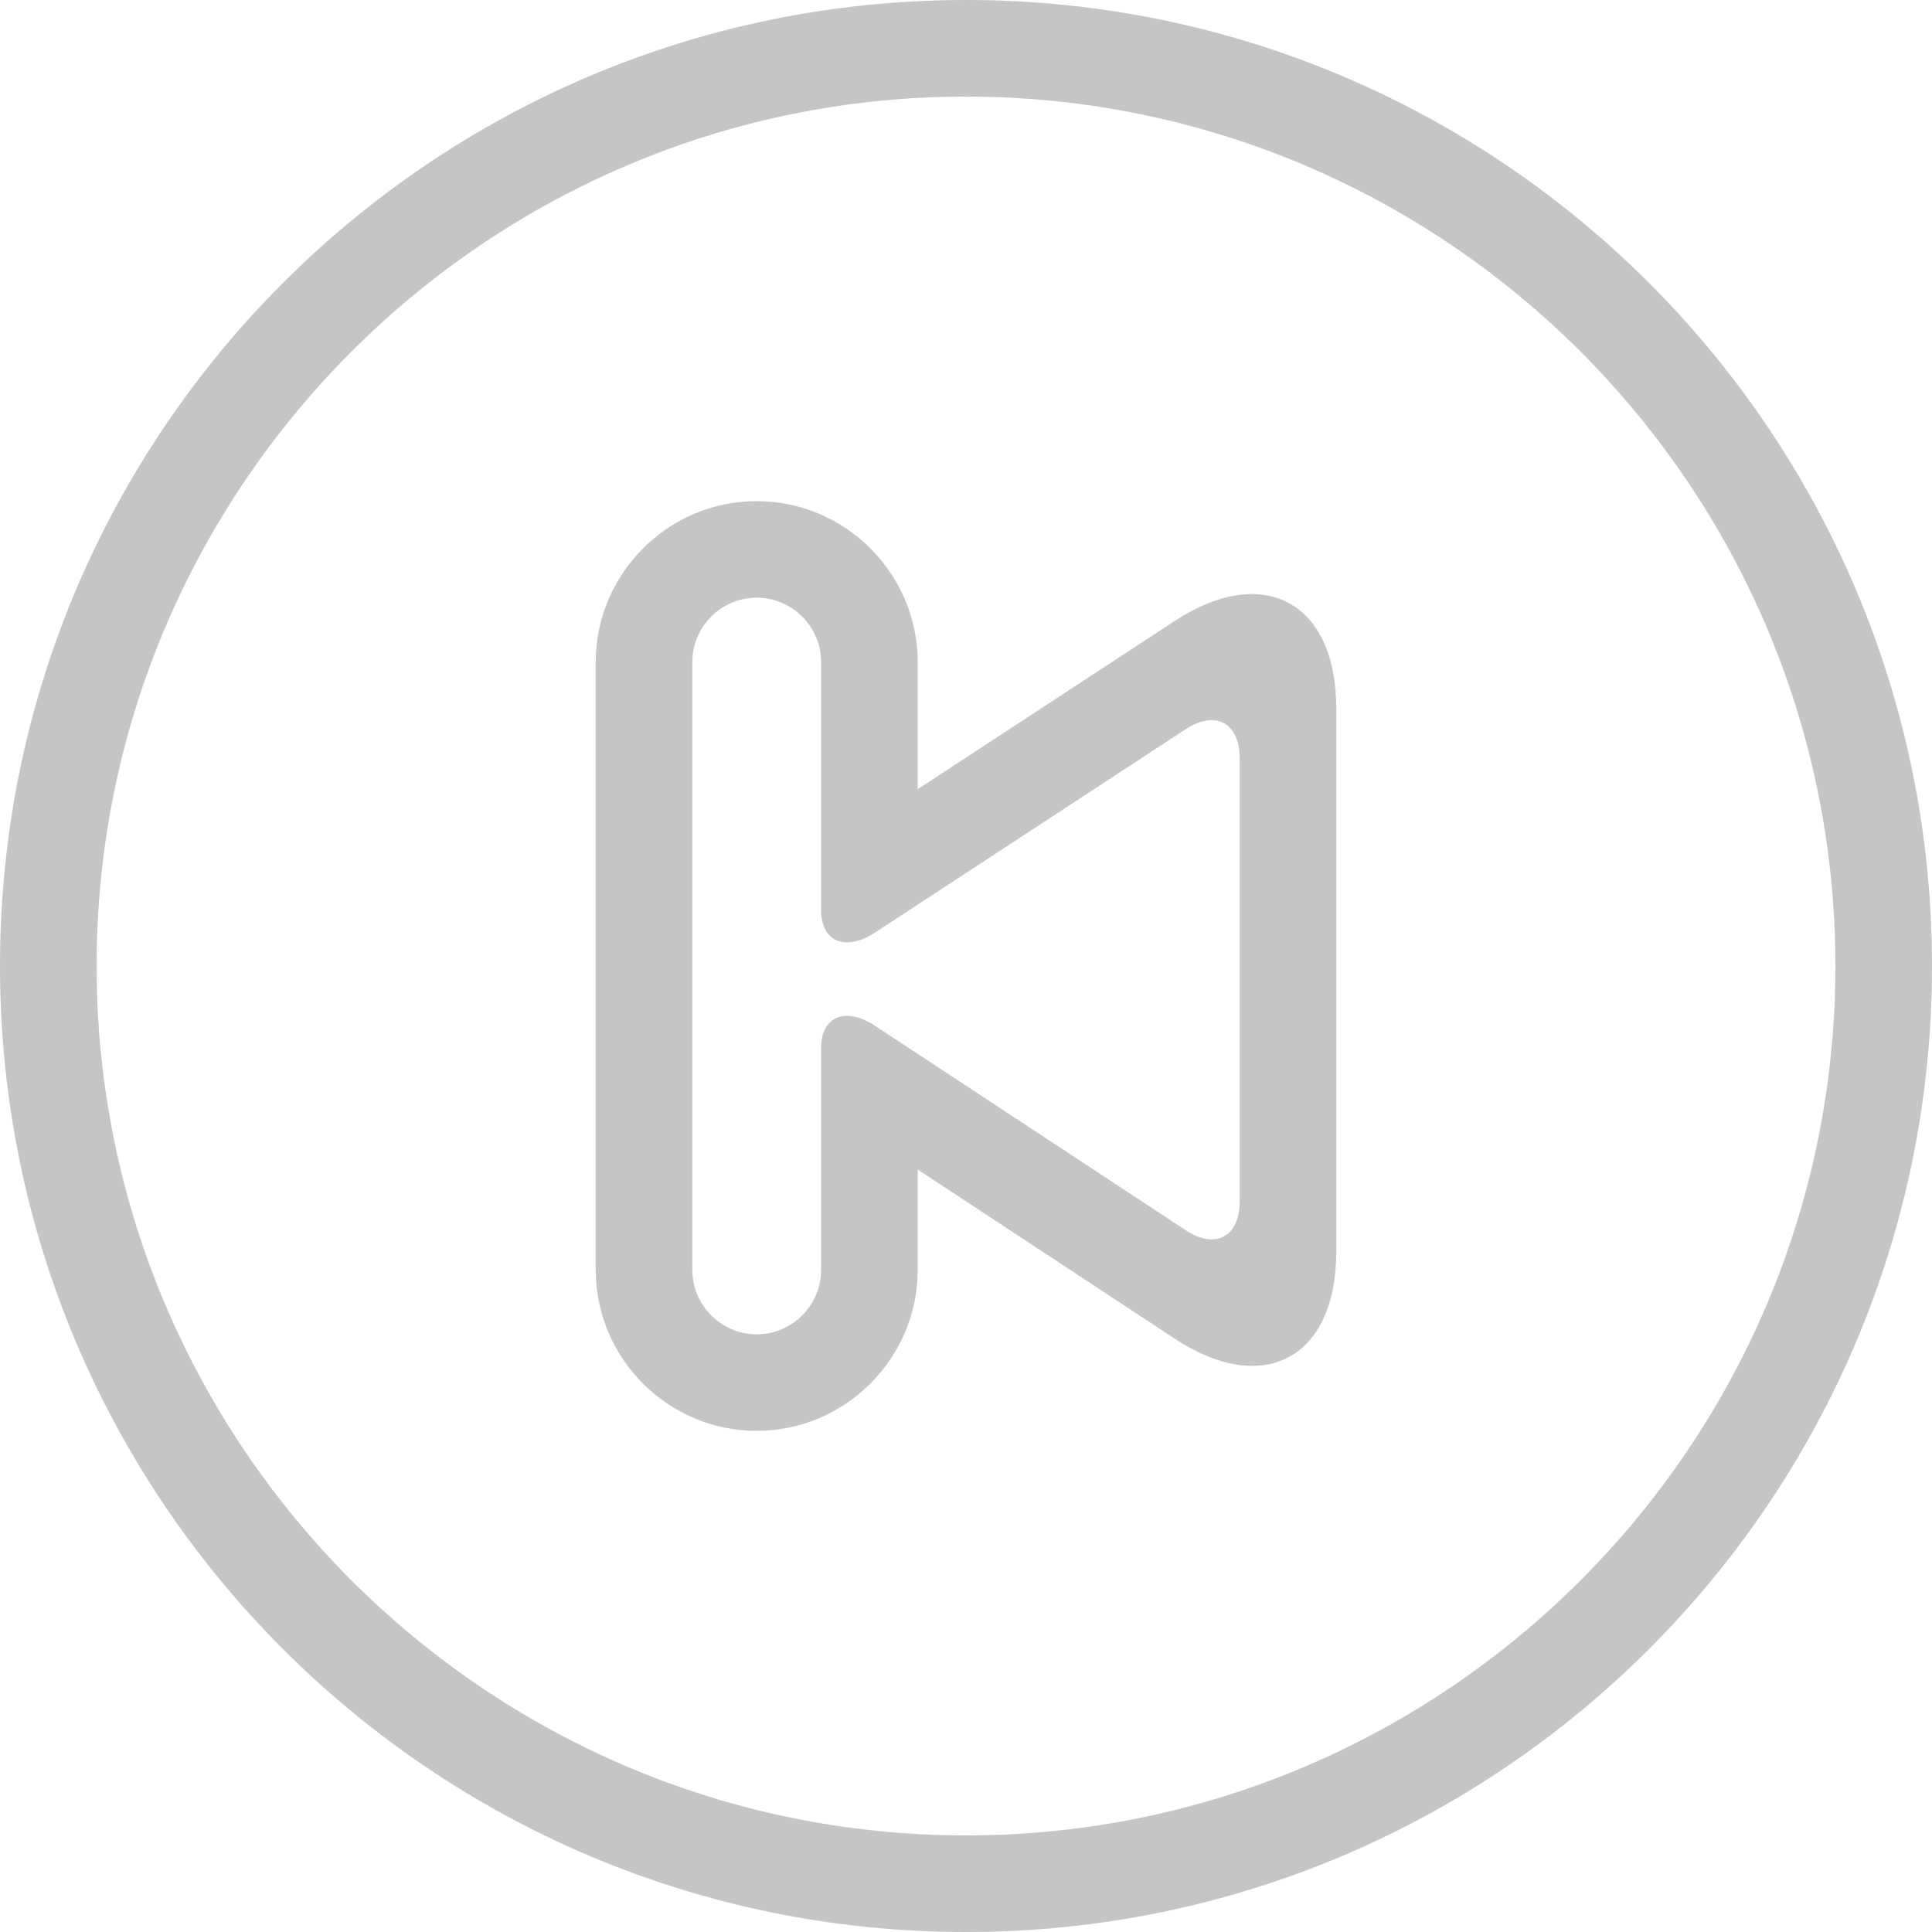 <svg width="23" height="23" viewBox="0 0 23 23" fill="none" xmlns="http://www.w3.org/2000/svg">
<path d="M11.5 21.85C5.793 21.85 1.15 17.207 1.15 11.5C1.15 5.793 5.793 1.15 11.5 1.15C17.207 1.15 21.85 5.793 21.85 11.5C21.85 17.207 17.207 21.85 11.5 21.85ZM11.5 23C17.851 23 23 17.851 23 11.5C23 5.149 17.851 -1.93715e-07 11.5 -1.93715e-07C5.149 -1.93715e-07 -1.93715e-07 5.149 -1.93715e-07 11.5C-1.93715e-07 17.851 5.149 23 11.5 23Z" fill="#C5C5C5"/>
<path d="M9.008 17.034C10.062 17.034 10.925 16.172 10.925 15.117V13.923L13.987 15.938C15.043 16.633 15.908 16.167 15.908 14.902L15.908 8.433C15.908 7.168 15.042 6.7 13.984 7.393L10.925 9.395V7.882C10.925 6.828 10.062 5.966 9.008 5.966C7.954 5.966 7.092 6.828 7.092 7.882L7.092 15.117C7.092 16.172 7.954 17.034 9.008 17.034ZM8.242 12.924C8.242 12.502 8.242 11.931 8.242 11.654C8.242 11.377 8.242 10.806 8.242 10.384V7.882C8.242 7.46 8.587 7.115 9.008 7.115C9.43 7.115 9.775 7.46 9.775 7.882V9.381C9.775 9.802 9.775 10.457 9.775 10.834C9.775 11.212 10.064 11.332 10.417 11.102L14.117 8.68C14.47 8.449 14.758 8.605 14.758 9.027V14.302C14.758 14.724 14.47 14.879 14.118 14.647L10.416 12.211C10.063 11.98 9.775 12.1 9.775 12.478C9.775 12.857 9.775 13.511 9.775 13.933V15.118C9.775 15.54 9.43 15.885 9.008 15.885C8.587 15.885 8.242 15.54 8.242 15.118V12.924Z" fill="#C5C5C5"/>
</svg>
